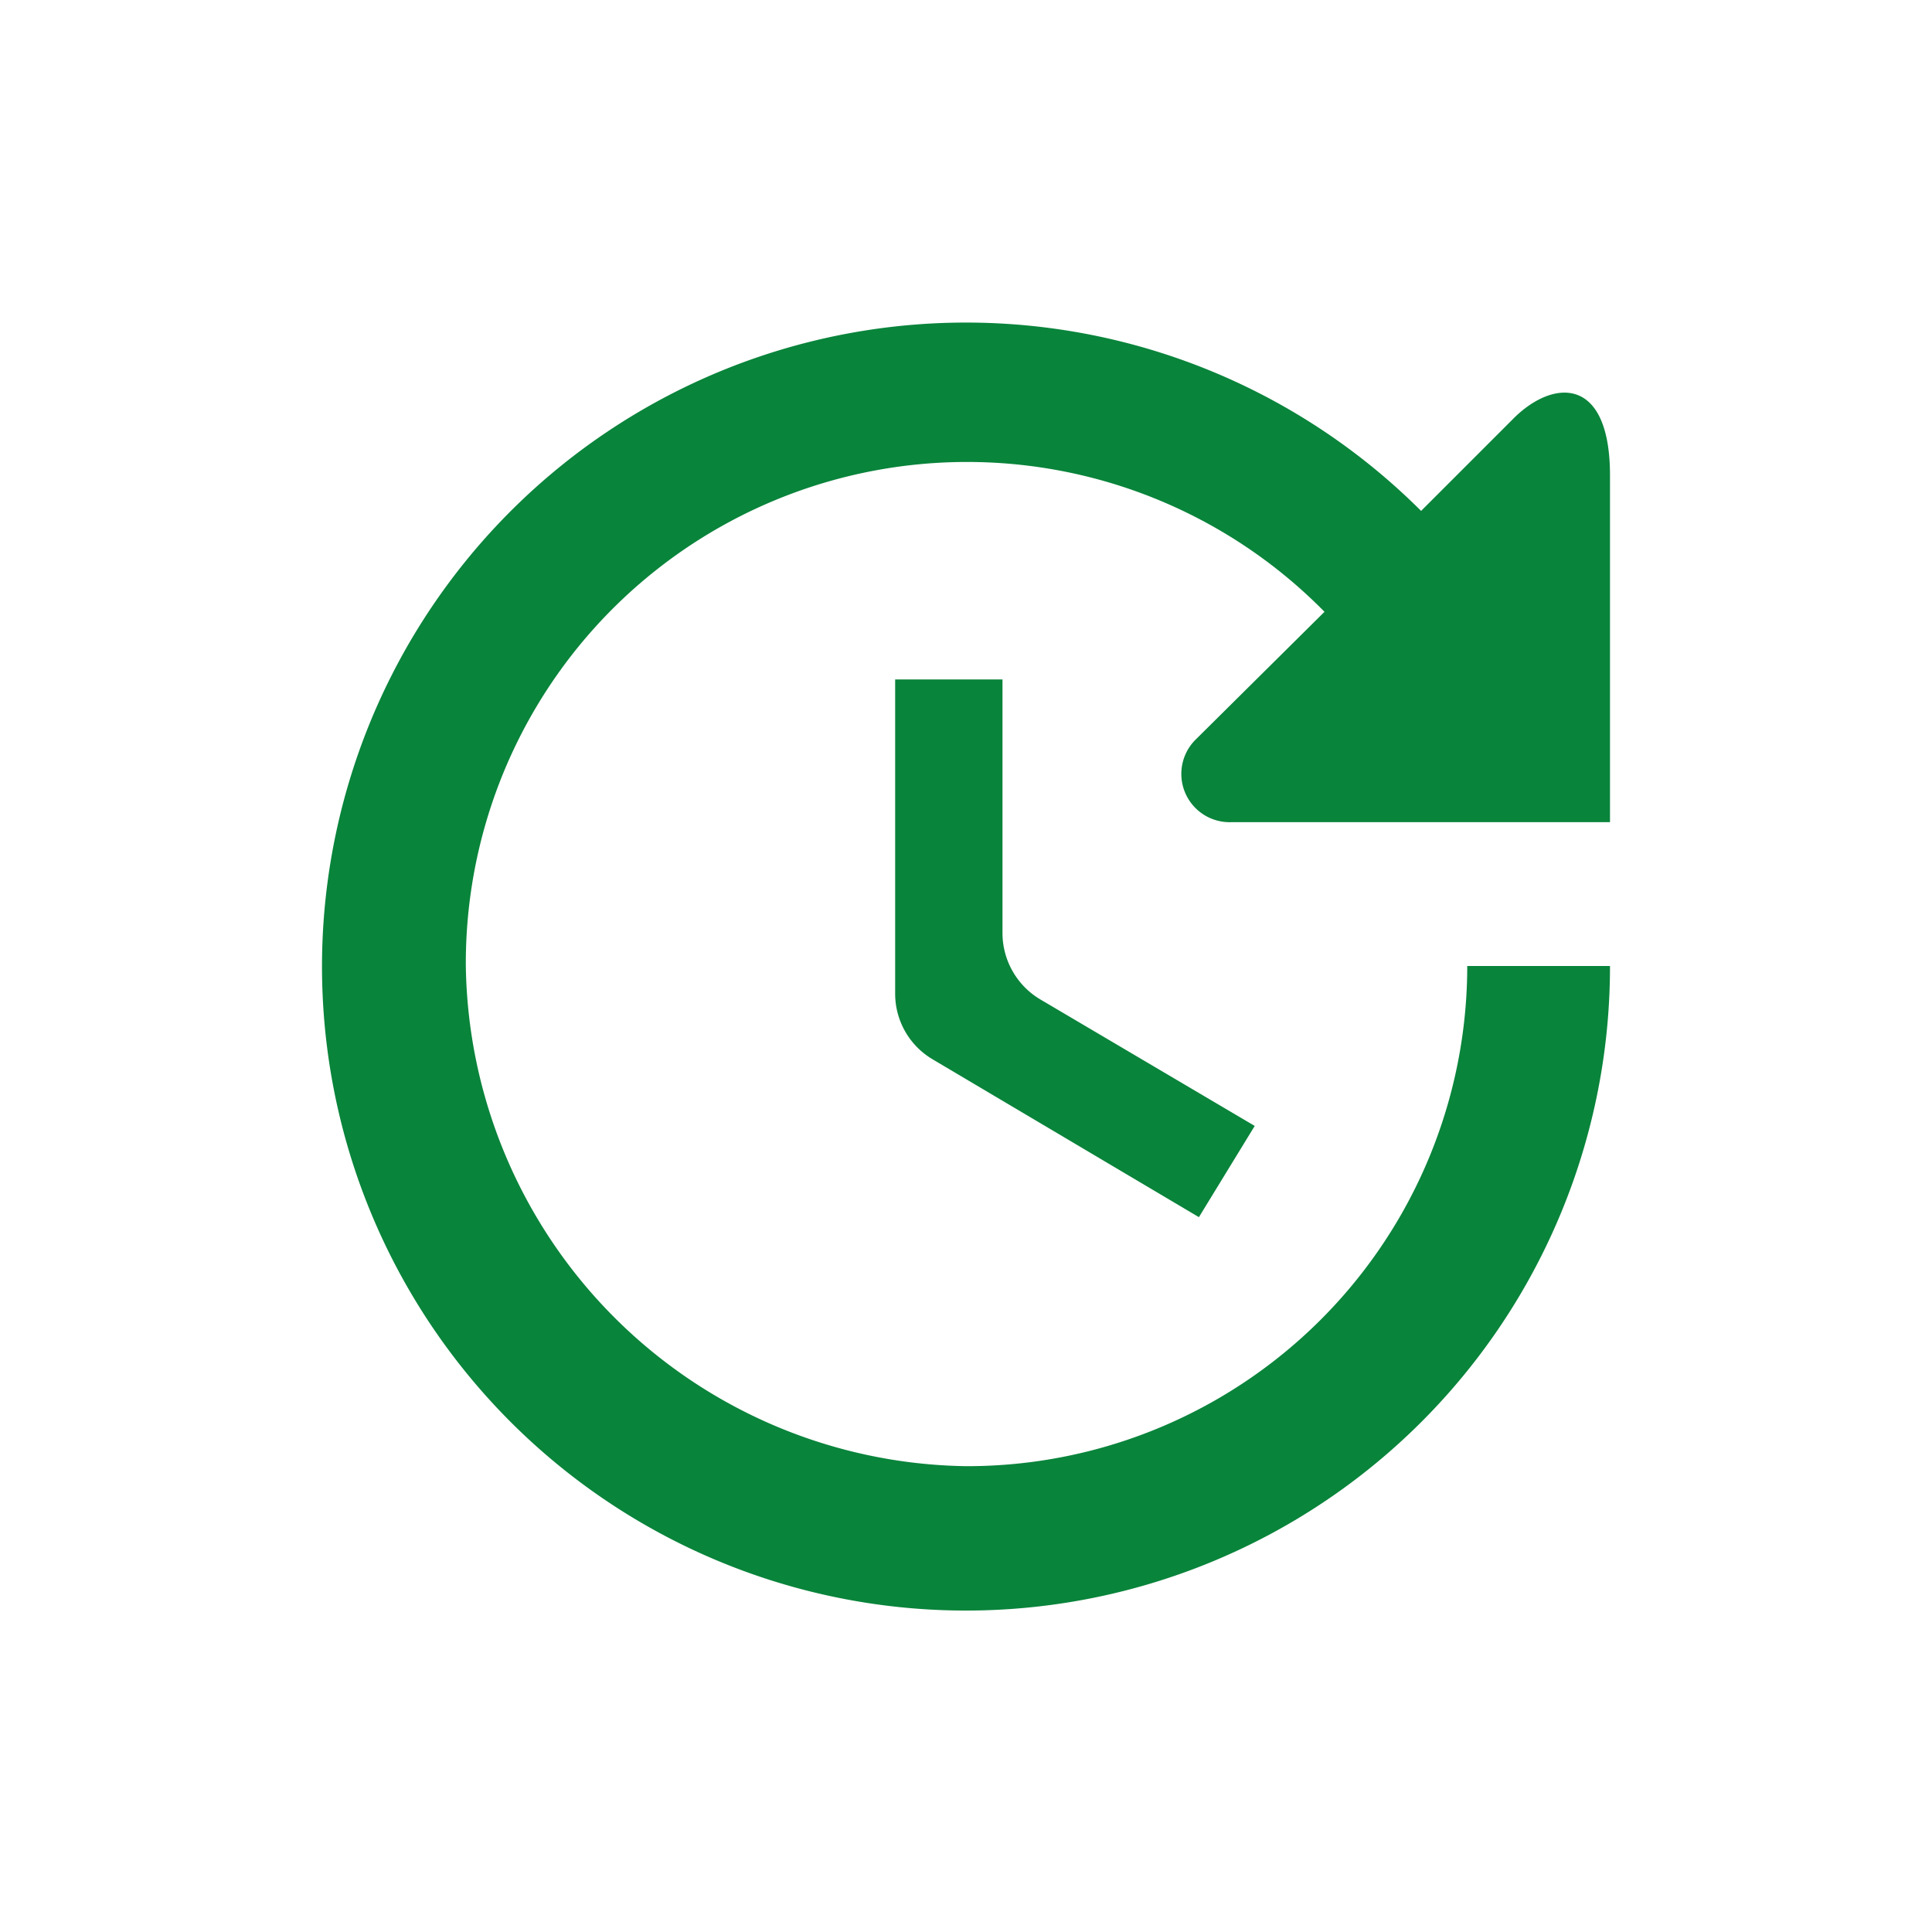 <svg xmlns="http://www.w3.org/2000/svg" viewBox="0 0 18 18"><title>actualizar</title><g id="Capa_2" data-name="Capa 2"><g id="Capa_1-2" data-name="Capa 1"><path id="Trazado_2485" data-name="Trazado 2485" d="M8.34,6.33V9.25a.71.71,0,0,0,.35.62l2.48,1.47.52-.85-2-1.18a.72.72,0,0,1-.35-.62V6.33ZM15,7.66V4.43c0-.94-.54-.9-.91-.52l-.85.85A6,6,0,1,0,15,9H13.67A4.66,4.66,0,0,1,9,13.66,4.73,4.73,0,0,1,4.34,9a4.67,4.67,0,0,1,8-3.3l-1.2,1.19a.45.45,0,0,0,.33.77Z" fill="#09843B"/><rect id="Rectángulo_4920" data-name="Rectángulo 4920" width="18" height="18" fill="none"/></g></g></svg>